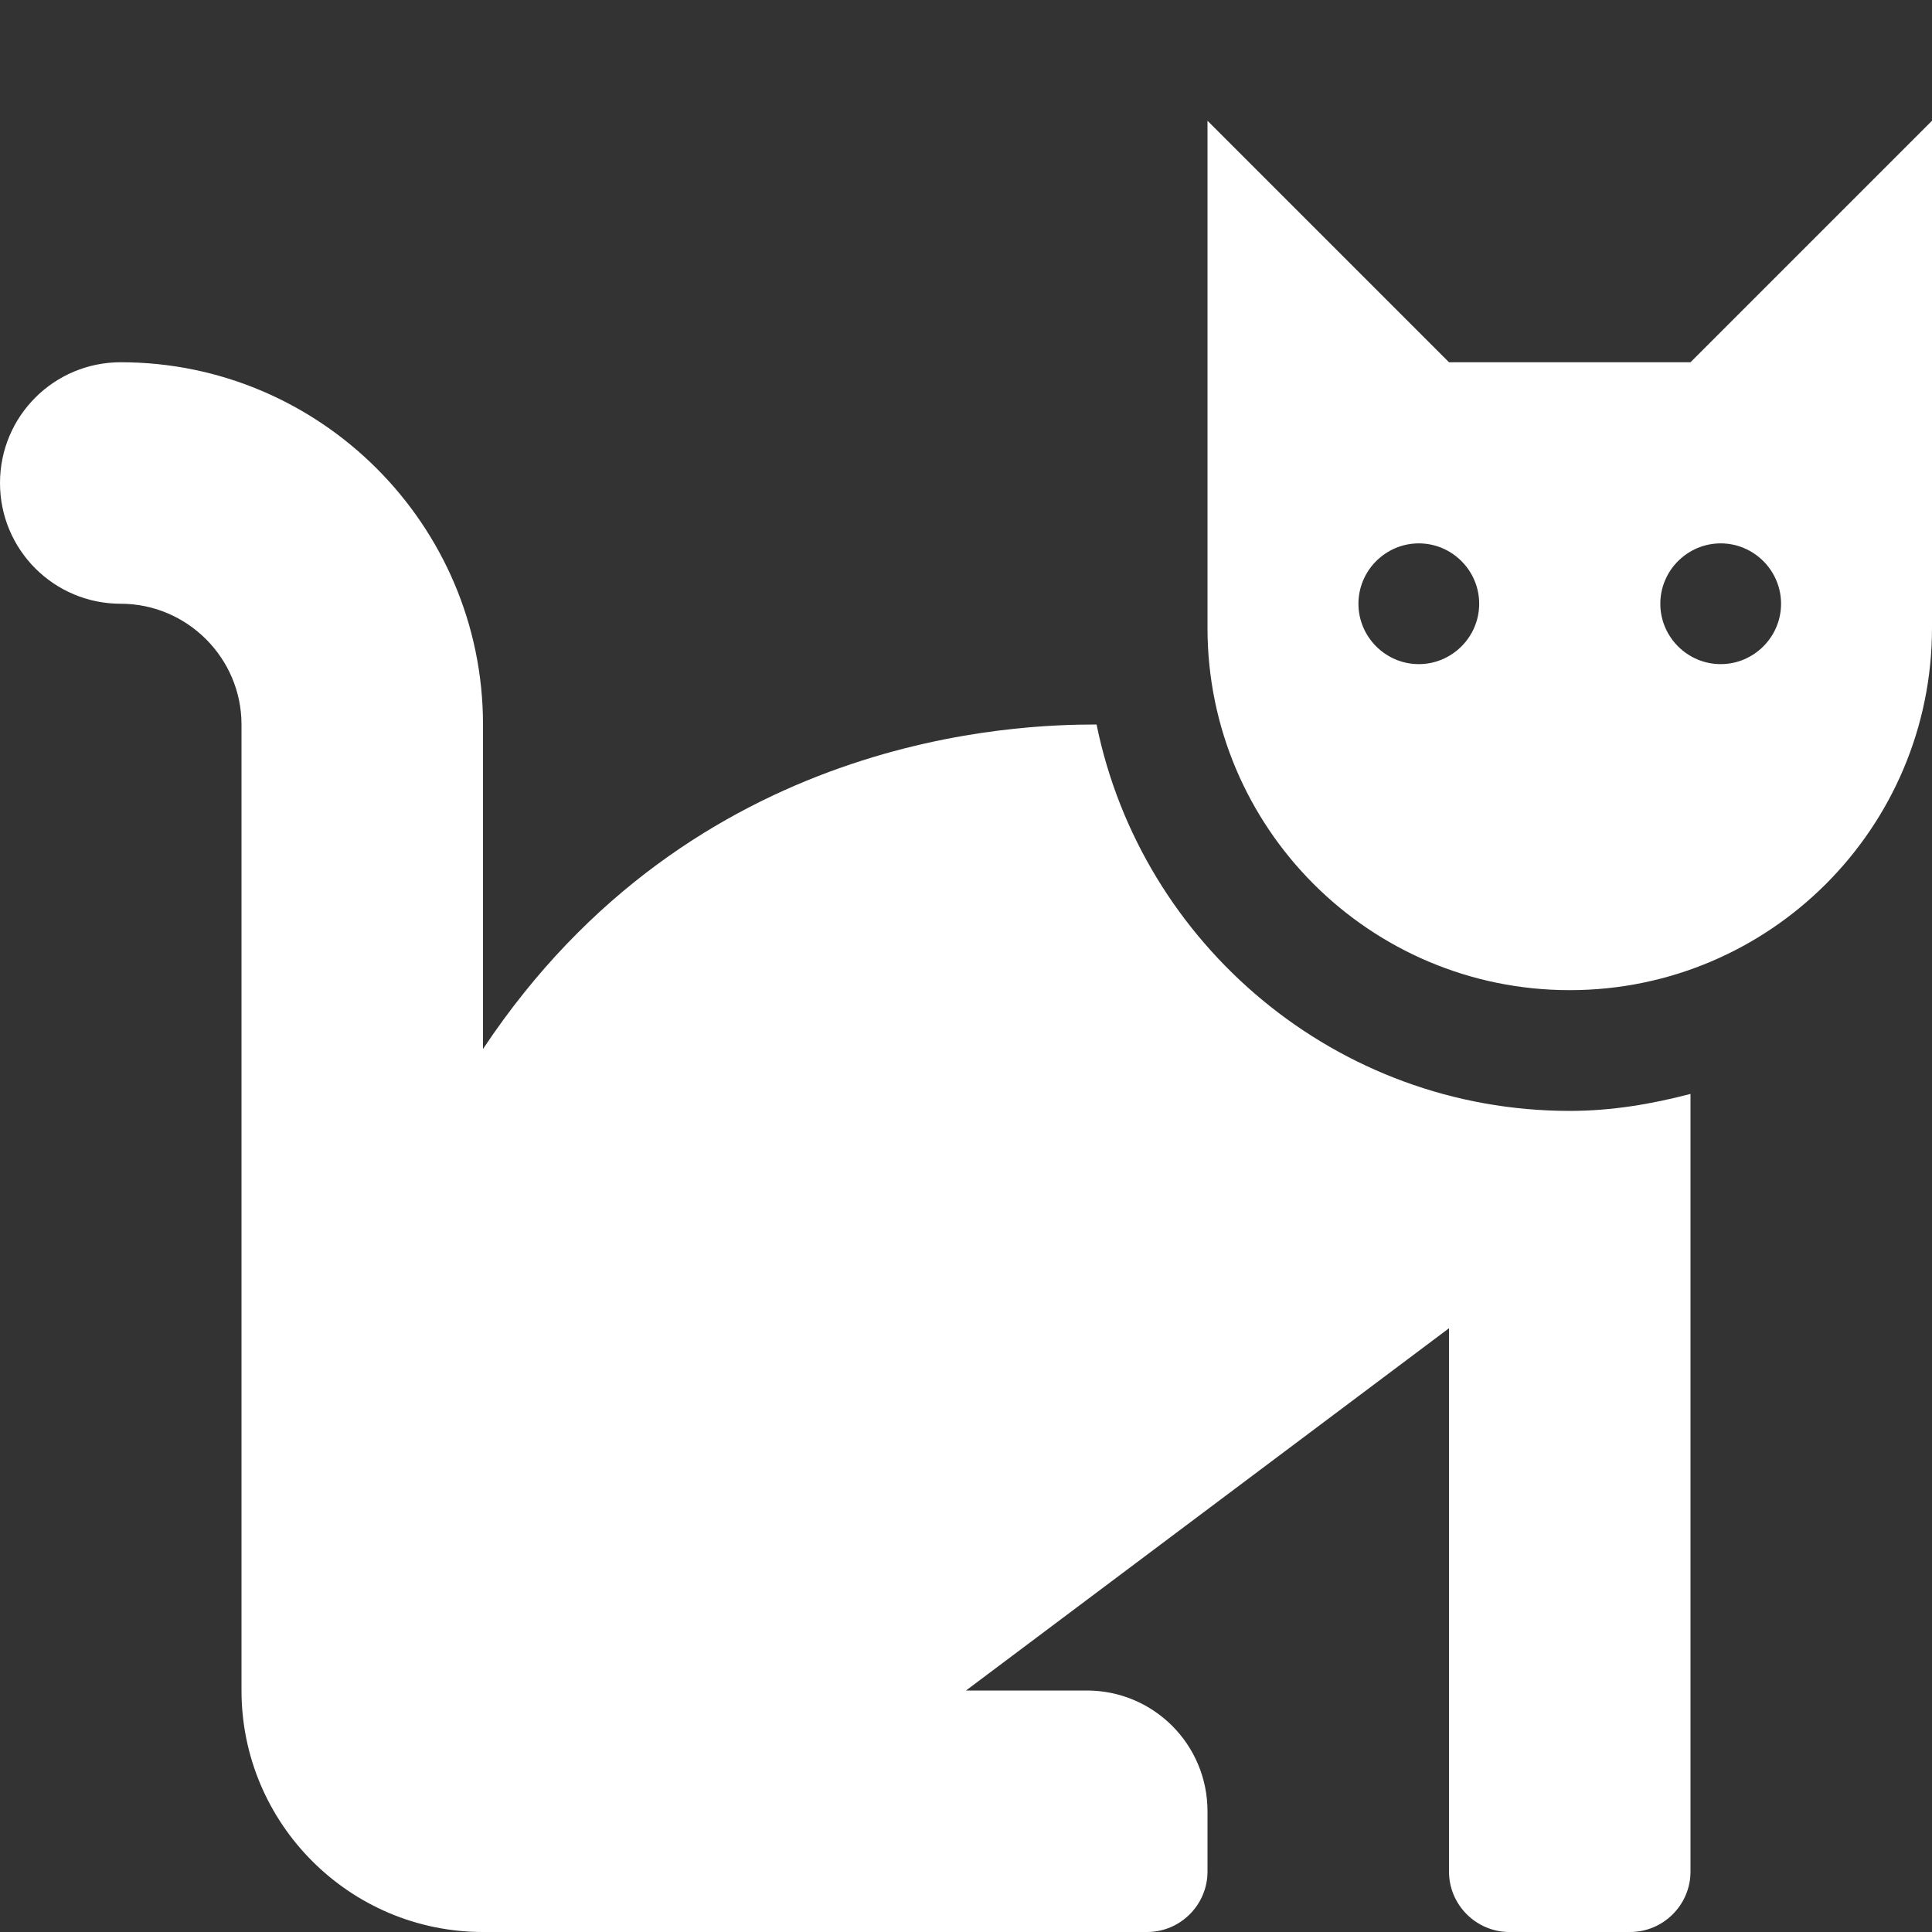 <?xml version="1.0" encoding="utf-8"?>
<!-- Generator: Adobe Illustrator 24.2.3, SVG Export Plug-In . SVG Version: 6.00 Build 0)  -->
<svg version="1.1" id="Capa_1" xmlns="http://www.w3.org/2000/svg" xmlns:xlink="http://www.w3.org/1999/xlink" x="0px" y="0px"
	 viewBox="0 0 512 512" style="enable-background:new 0 0 512 512;" xml:space="preserve">
<rect x="0" y="0" width="512" height="512" fill="#333333" stroke="none"/>
<style type="text/css">
	.st0{fill:#FFFFFF;}
</style>
<path class="st0" d="M290.6,192c-20.2,0-106.8,2-162.6,86v-86c0-52.9-43.1-96-96-96c-17.7,0-32,14.3-32,32s14.3,32,32,32
	c17.6,0,32,14.4,32,32v256c0,35.3,28.7,64,64,64h176c8.8,0,16-7.2,16-16v-16c0-17.7-14.3-32-32-32h-32l128-96v144
	c0,8.8,7.2,16,16,16h32c8.8,0,16-7.2,16-16V289.9c-10.3,2.7-20.9,4.5-32,4.5C354.2,294.4,302.5,250.3,290.6,192z M448,96h-64l-64-64
	v134.4c0,53,43,96,96,96s96-43,96-96V32L448,96z M376,176c-8.8,0-16-7.2-16-16s7.2-16,16-16s16,7.2,16,16S384.8,176,376,176z
	 M456,176c-8.8,0-16-7.2-16-16s7.2-16,16-16s16,7.2,16,16S464.8,176,456,176z"/>
</svg>

